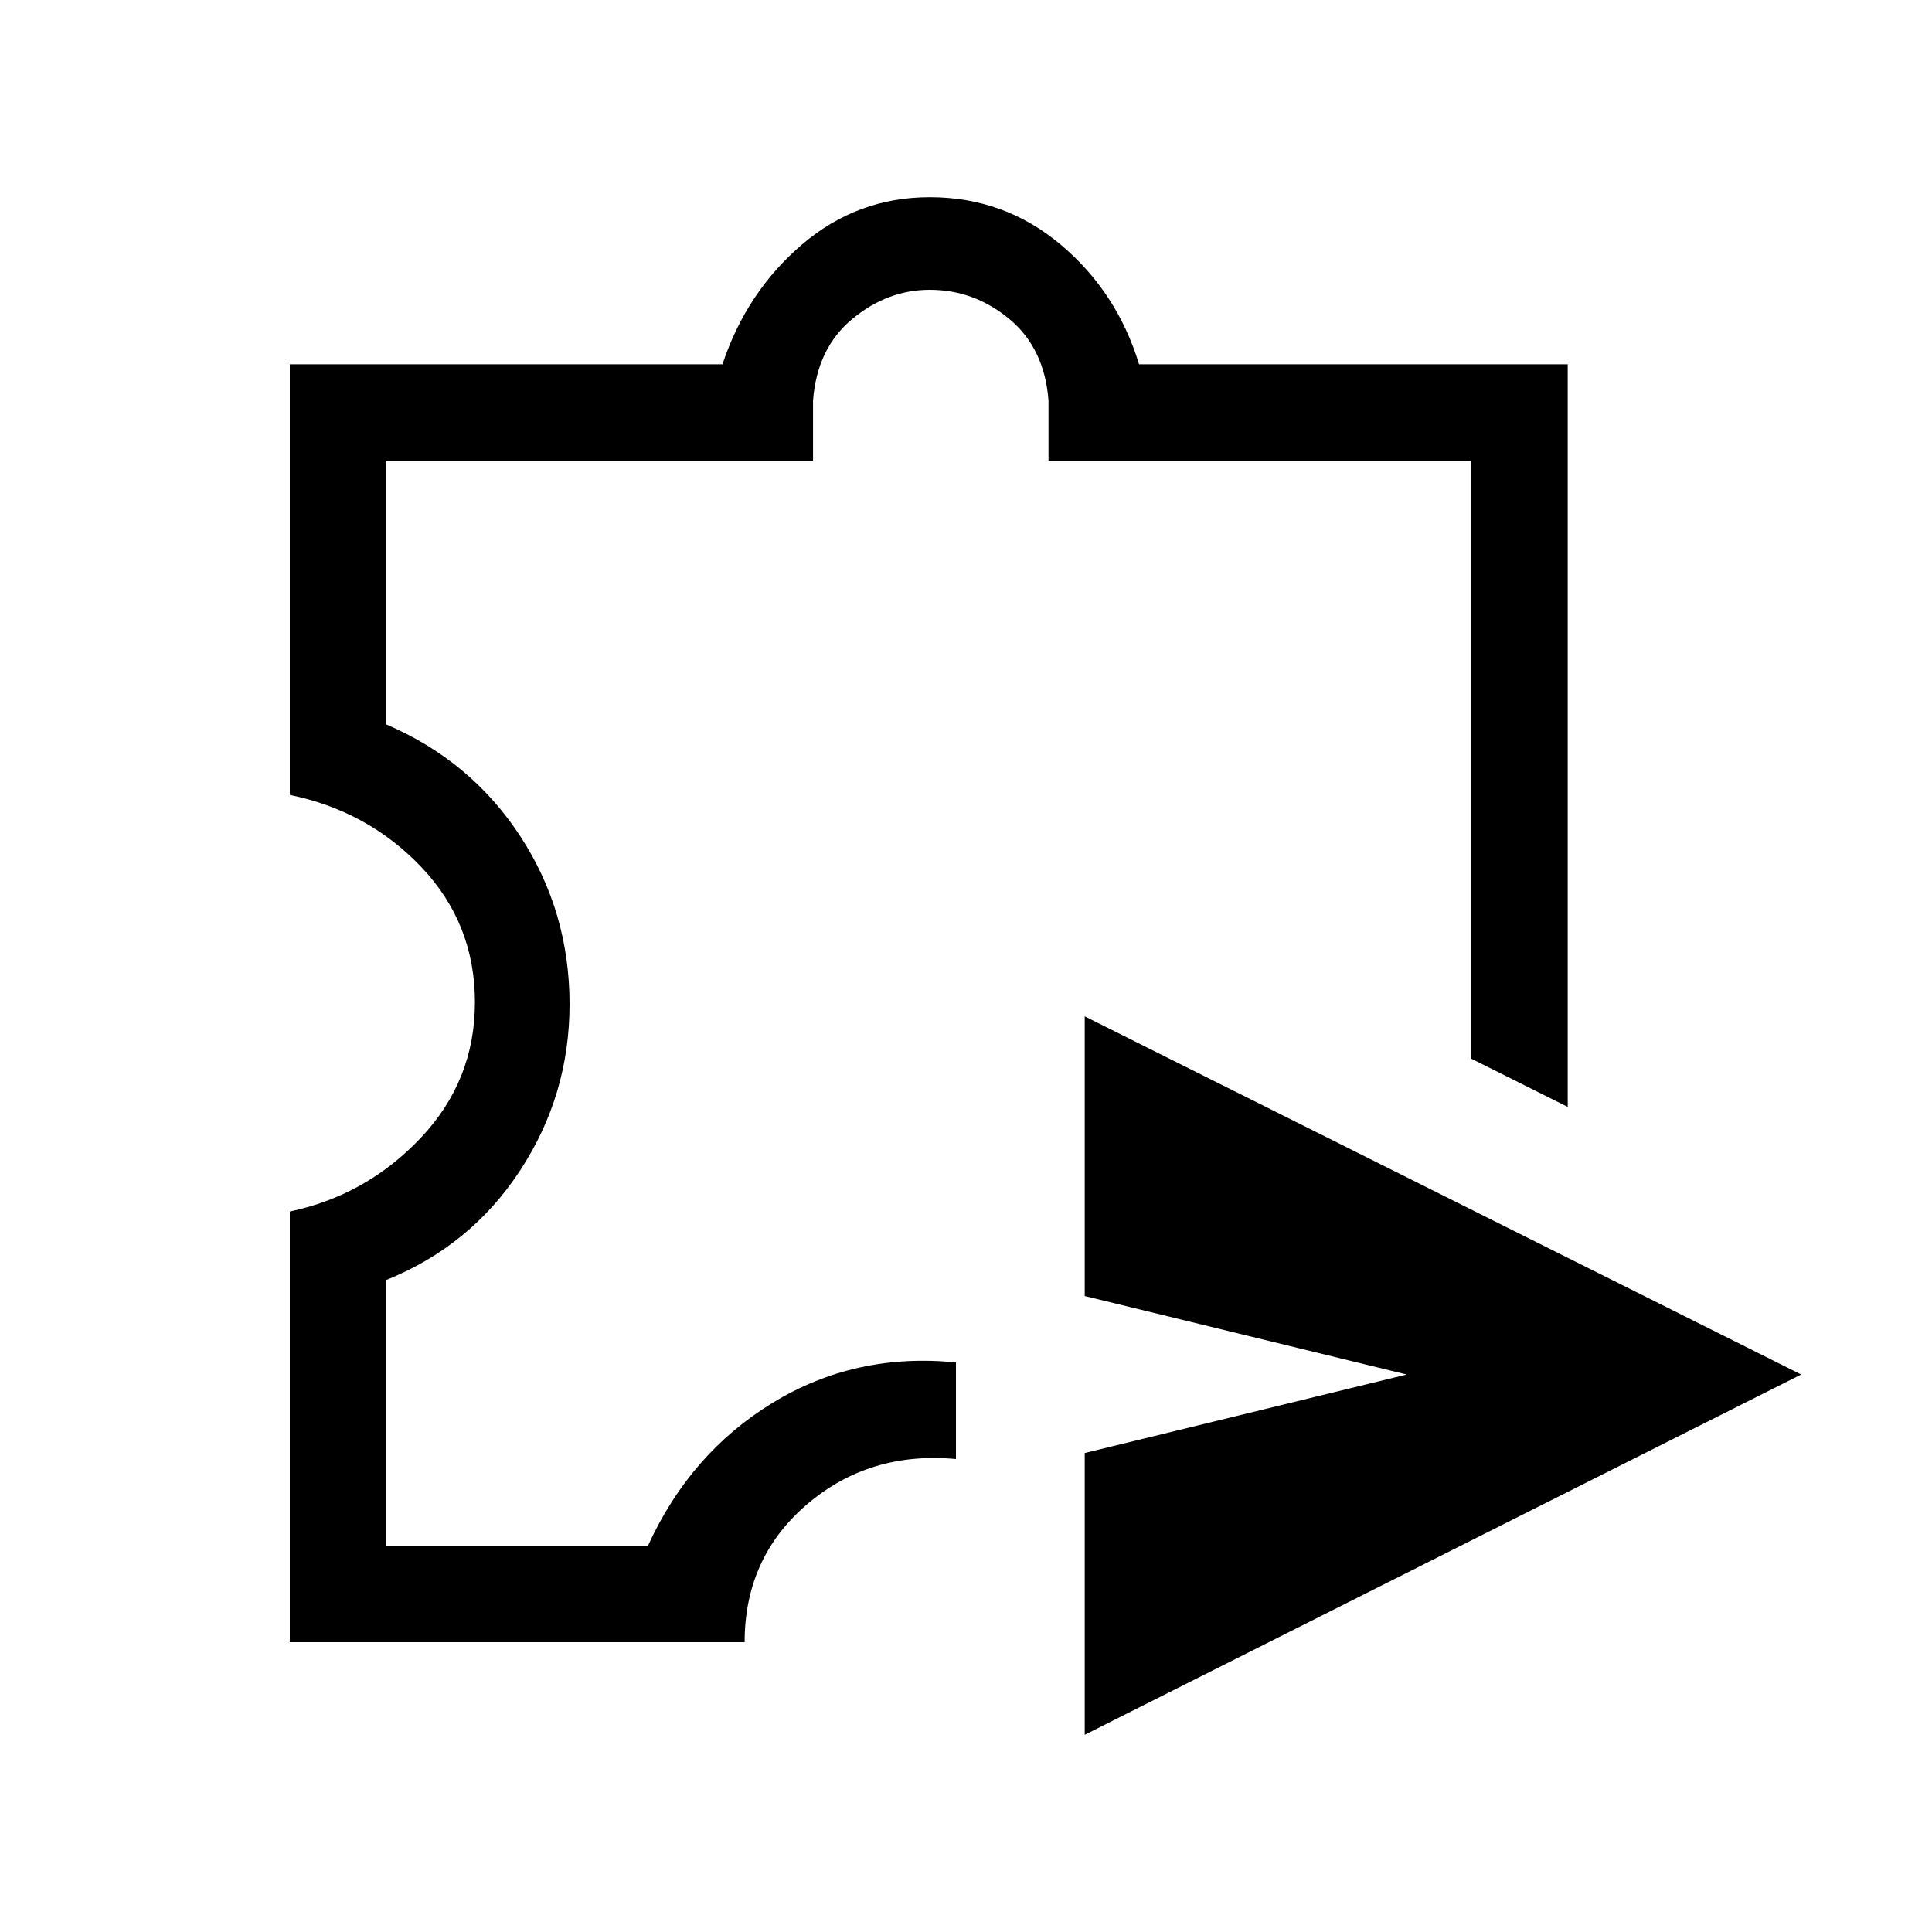 <svg xmlns="http://www.w3.org/2000/svg" height="40" width="40"><path d="M22.458 35.917v-5.834l6.667-1.625-6.667-1.625v-5.791l14.834 7.416ZM15.417 34H6v-8.917q1.583-.333 2.708-1.521 1.125-1.187 1.125-2.812 0-1.625-1.104-2.792-1.104-1.166-2.729-1.5V7.542h8.958q.5-1.5 1.646-2.479 1.146-.98 2.646-.98 1.542 0 2.708.98 1.167.979 1.625 2.479h8.875v15.375l-2-1V9.542h-8.75v-1.25q-.083-1.084-.812-1.688Q20.167 6 19.25 6q-.875 0-1.604.604-.729.604-.813 1.688v1.25H8V15q1.75.75 2.771 2.312 1.021 1.563 1.021 3.48 0 1.875-1.021 3.437Q9.75 25.792 8 26.5V32h5.417q.875-1.917 2.583-2.958 1.708-1.042 3.792-.834v2q-1.792-.166-3.084.938Q15.417 32.25 15.417 34Zm3.833-15Z"/></svg>
